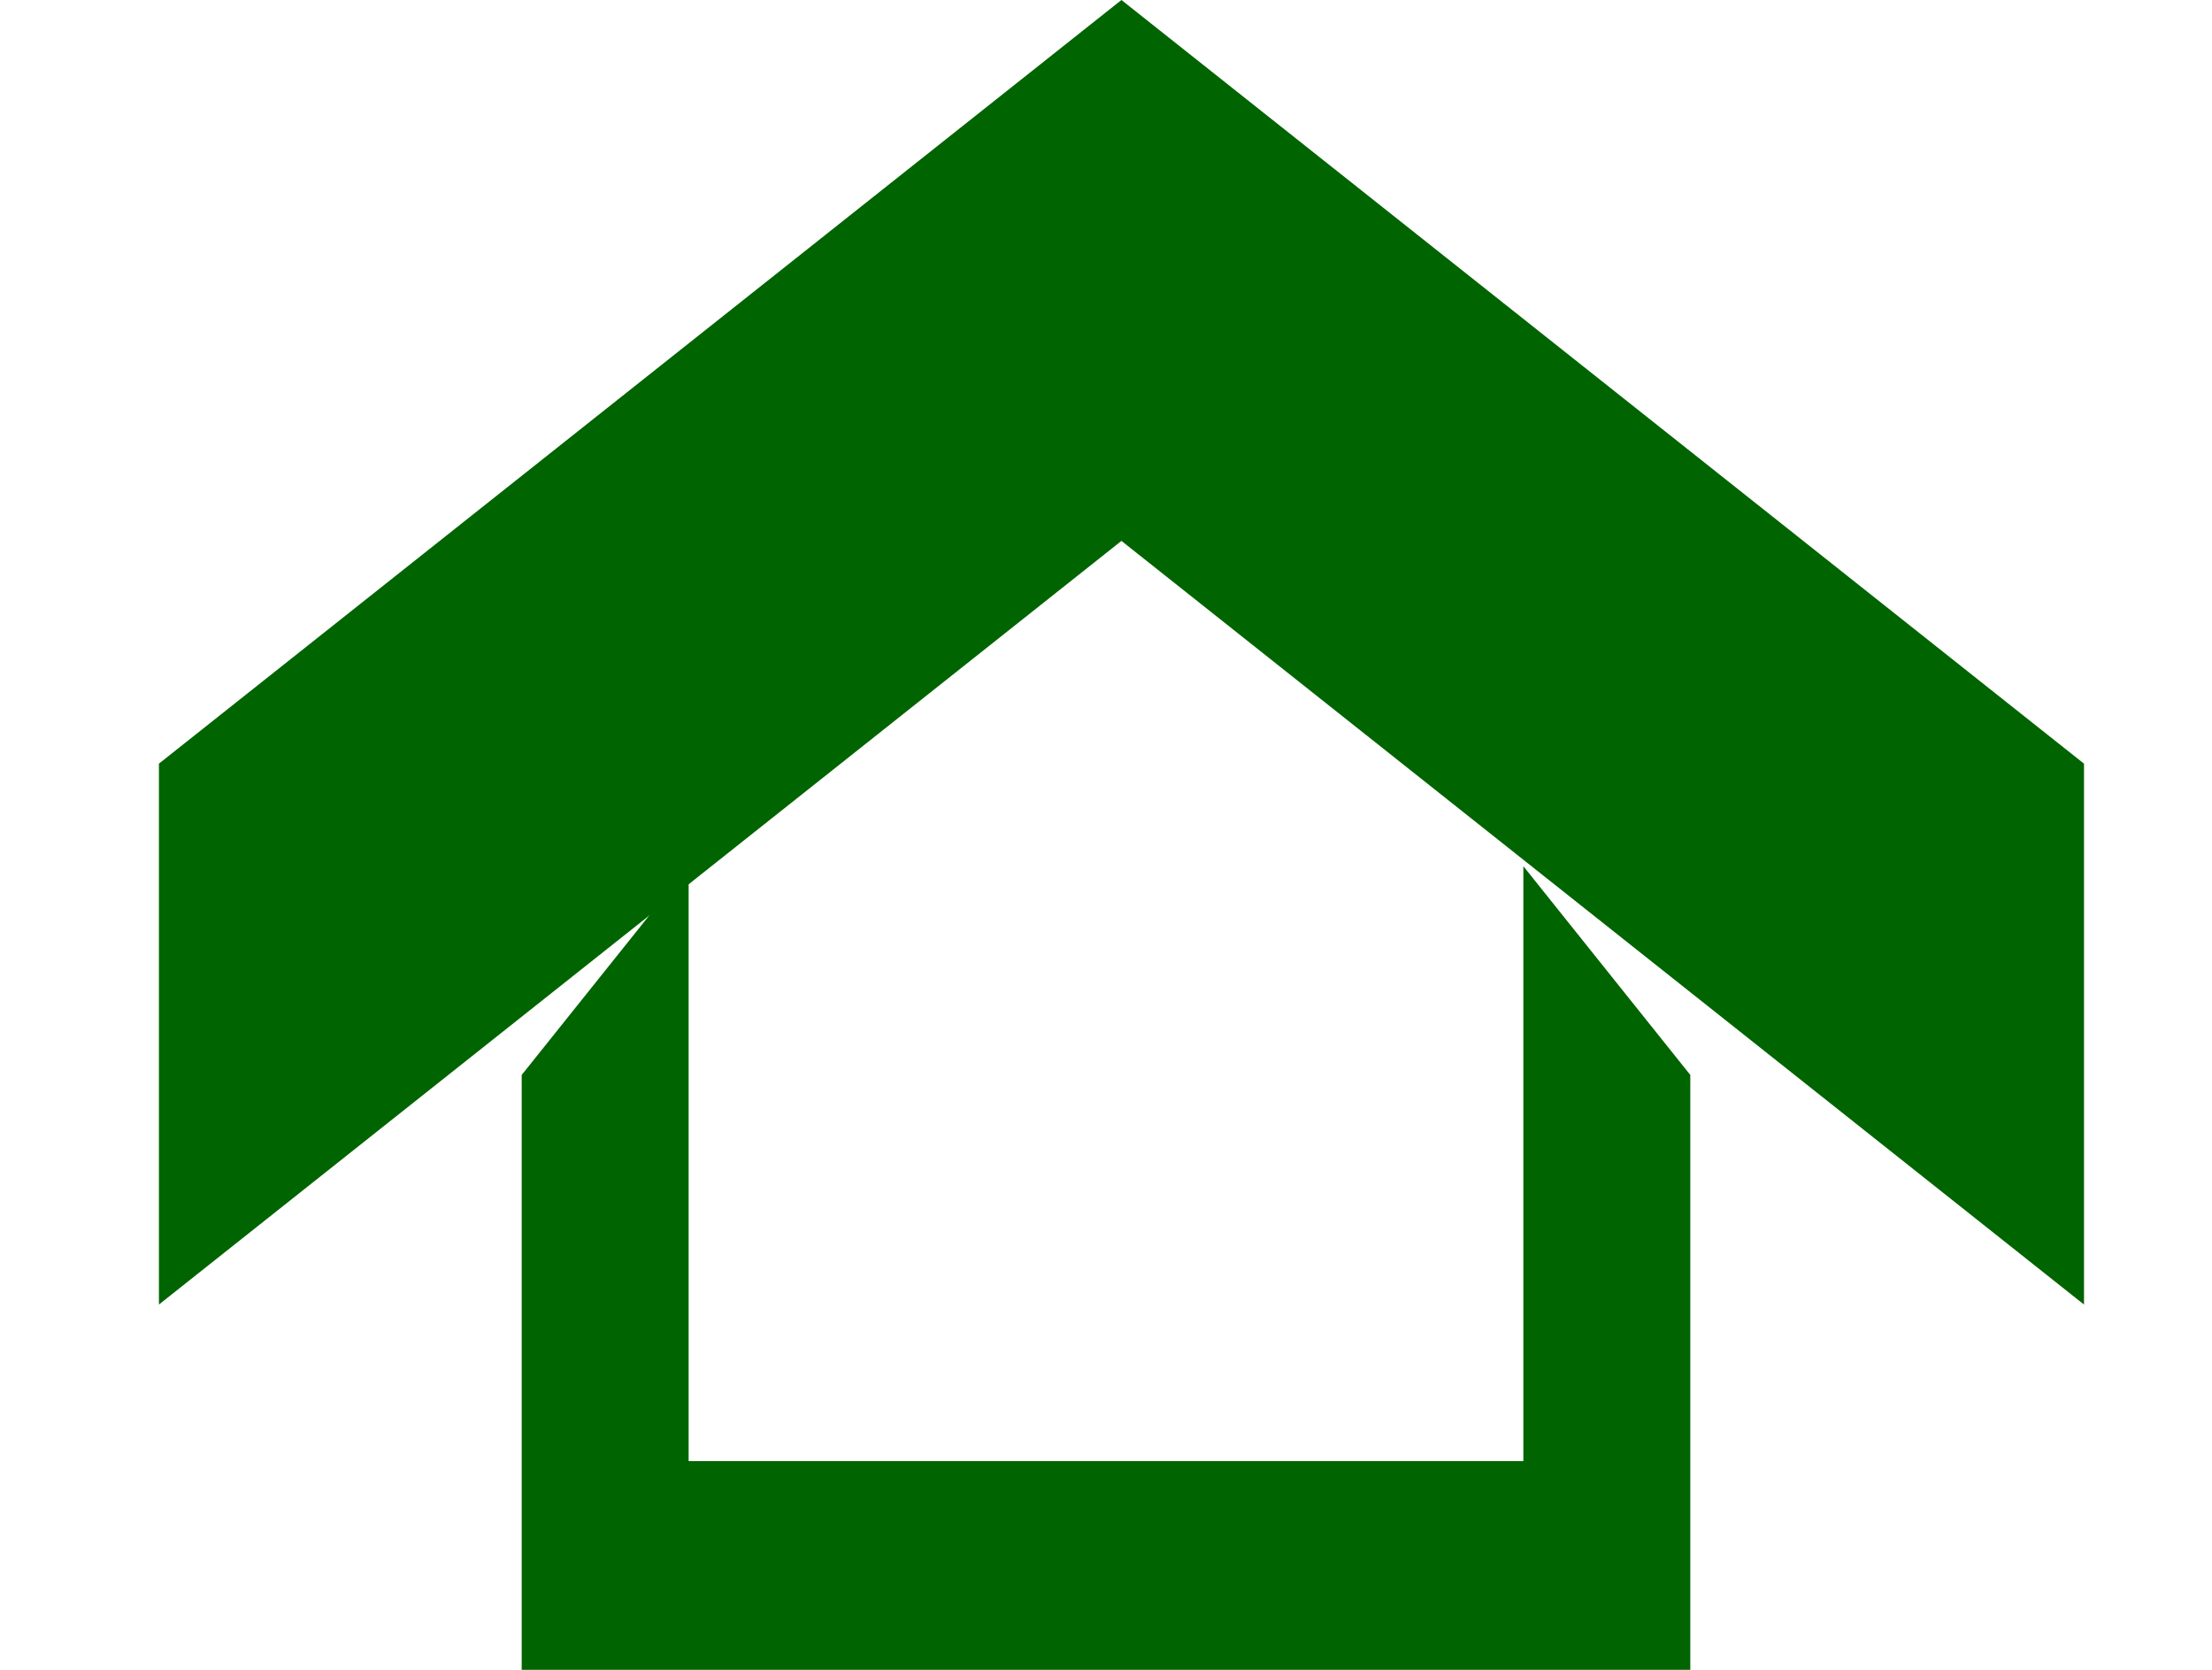 <svg id="bd_home" xmlns="http://www.w3.org/2000/svg" width="53" height="40" viewBox="0 0 53 40">
  <rect id="Rectangle_4" data-name="Rectangle 4" width="53" height="40" fill="none"/>
  <path id="Path_6" data-name="Path 6" d="M0,31.25,23.062,12.957,46.125,31.25h0V18.293L23.062,0,0,18.293Z" transform="translate(3.808)" fill="#006400"/>
  <path id="Path_7" data-name="Path 7" d="M5,35.55H33V21.3l-4-5V30.55H9V16.3l-4,5Z" transform="translate(7.5 4.45)" fill="#006400"/>
</svg>
